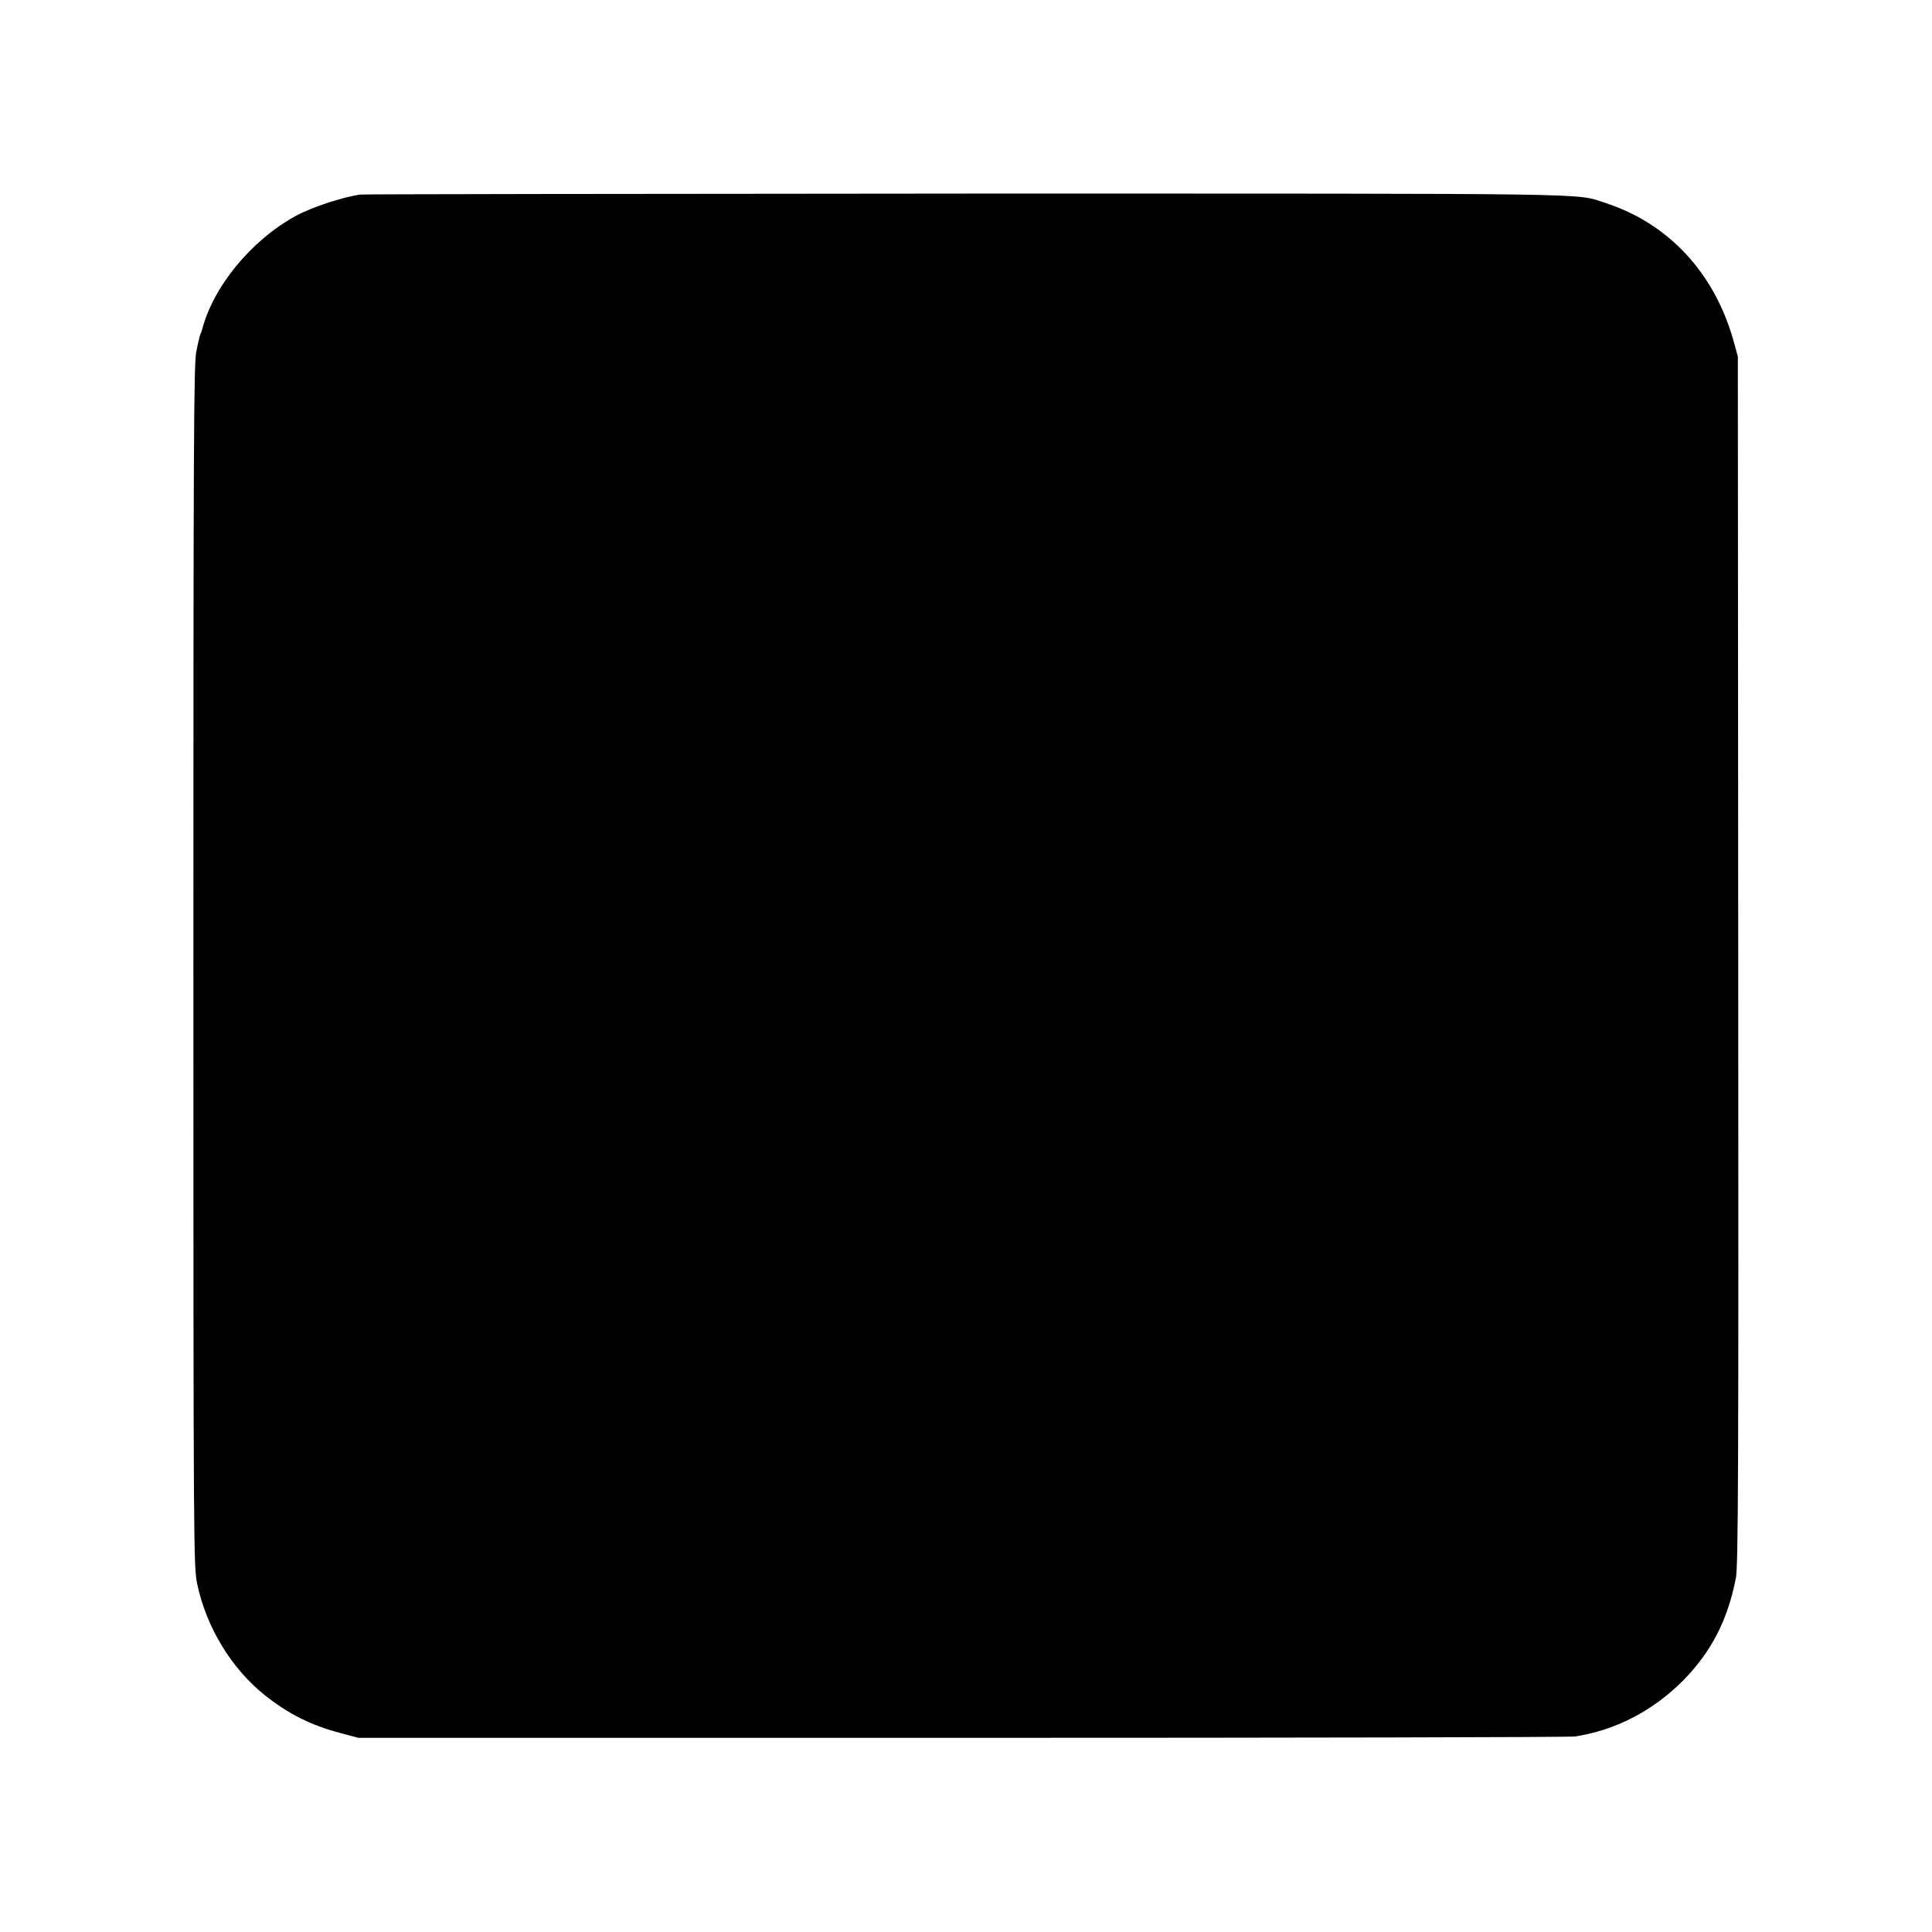<?xml version="1.0" standalone="no"?>
<!DOCTYPE svg PUBLIC "-//W3C//DTD SVG 20010904//EN"
 "http://www.w3.org/TR/2001/REC-SVG-20010904/DTD/svg10.dtd">
<svg version="1.0" xmlns="http://www.w3.org/2000/svg"
 width="1000pt" height="1000pt" viewBox="0 0 1000 1000"
 preserveAspectRatio="xMidYMid meet">
<g transform="translate(0,1000) scale(0.1,-0.1)"
fill="#000000" stroke="none">
<path d="M1865 8993 c-92 -13 -253 -66 -335 -111 -231 -127 -428 -367 -485
-592 -1 -3 -4 -12 -8 -20 -3 -8 -13 -49 -21 -90 -13 -66 -15 -442 -15 -3180 0
-3056 1 -3107 20 -3200 47 -222 176 -435 348 -573 121 -97 242 -158 396 -198
l90 -24 3125 0 c1719 0 3146 3 3171 7 208 31 404 132 560 289 146 148 232 314
274 532 12 61 14 551 12 3197 l-2 3125 -22 80 c-99 353 -337 609 -665 715
-159 51 34 48 -3303 48 -1710 -1 -3123 -3 -3140 -5z"/>
</g>
</svg>
